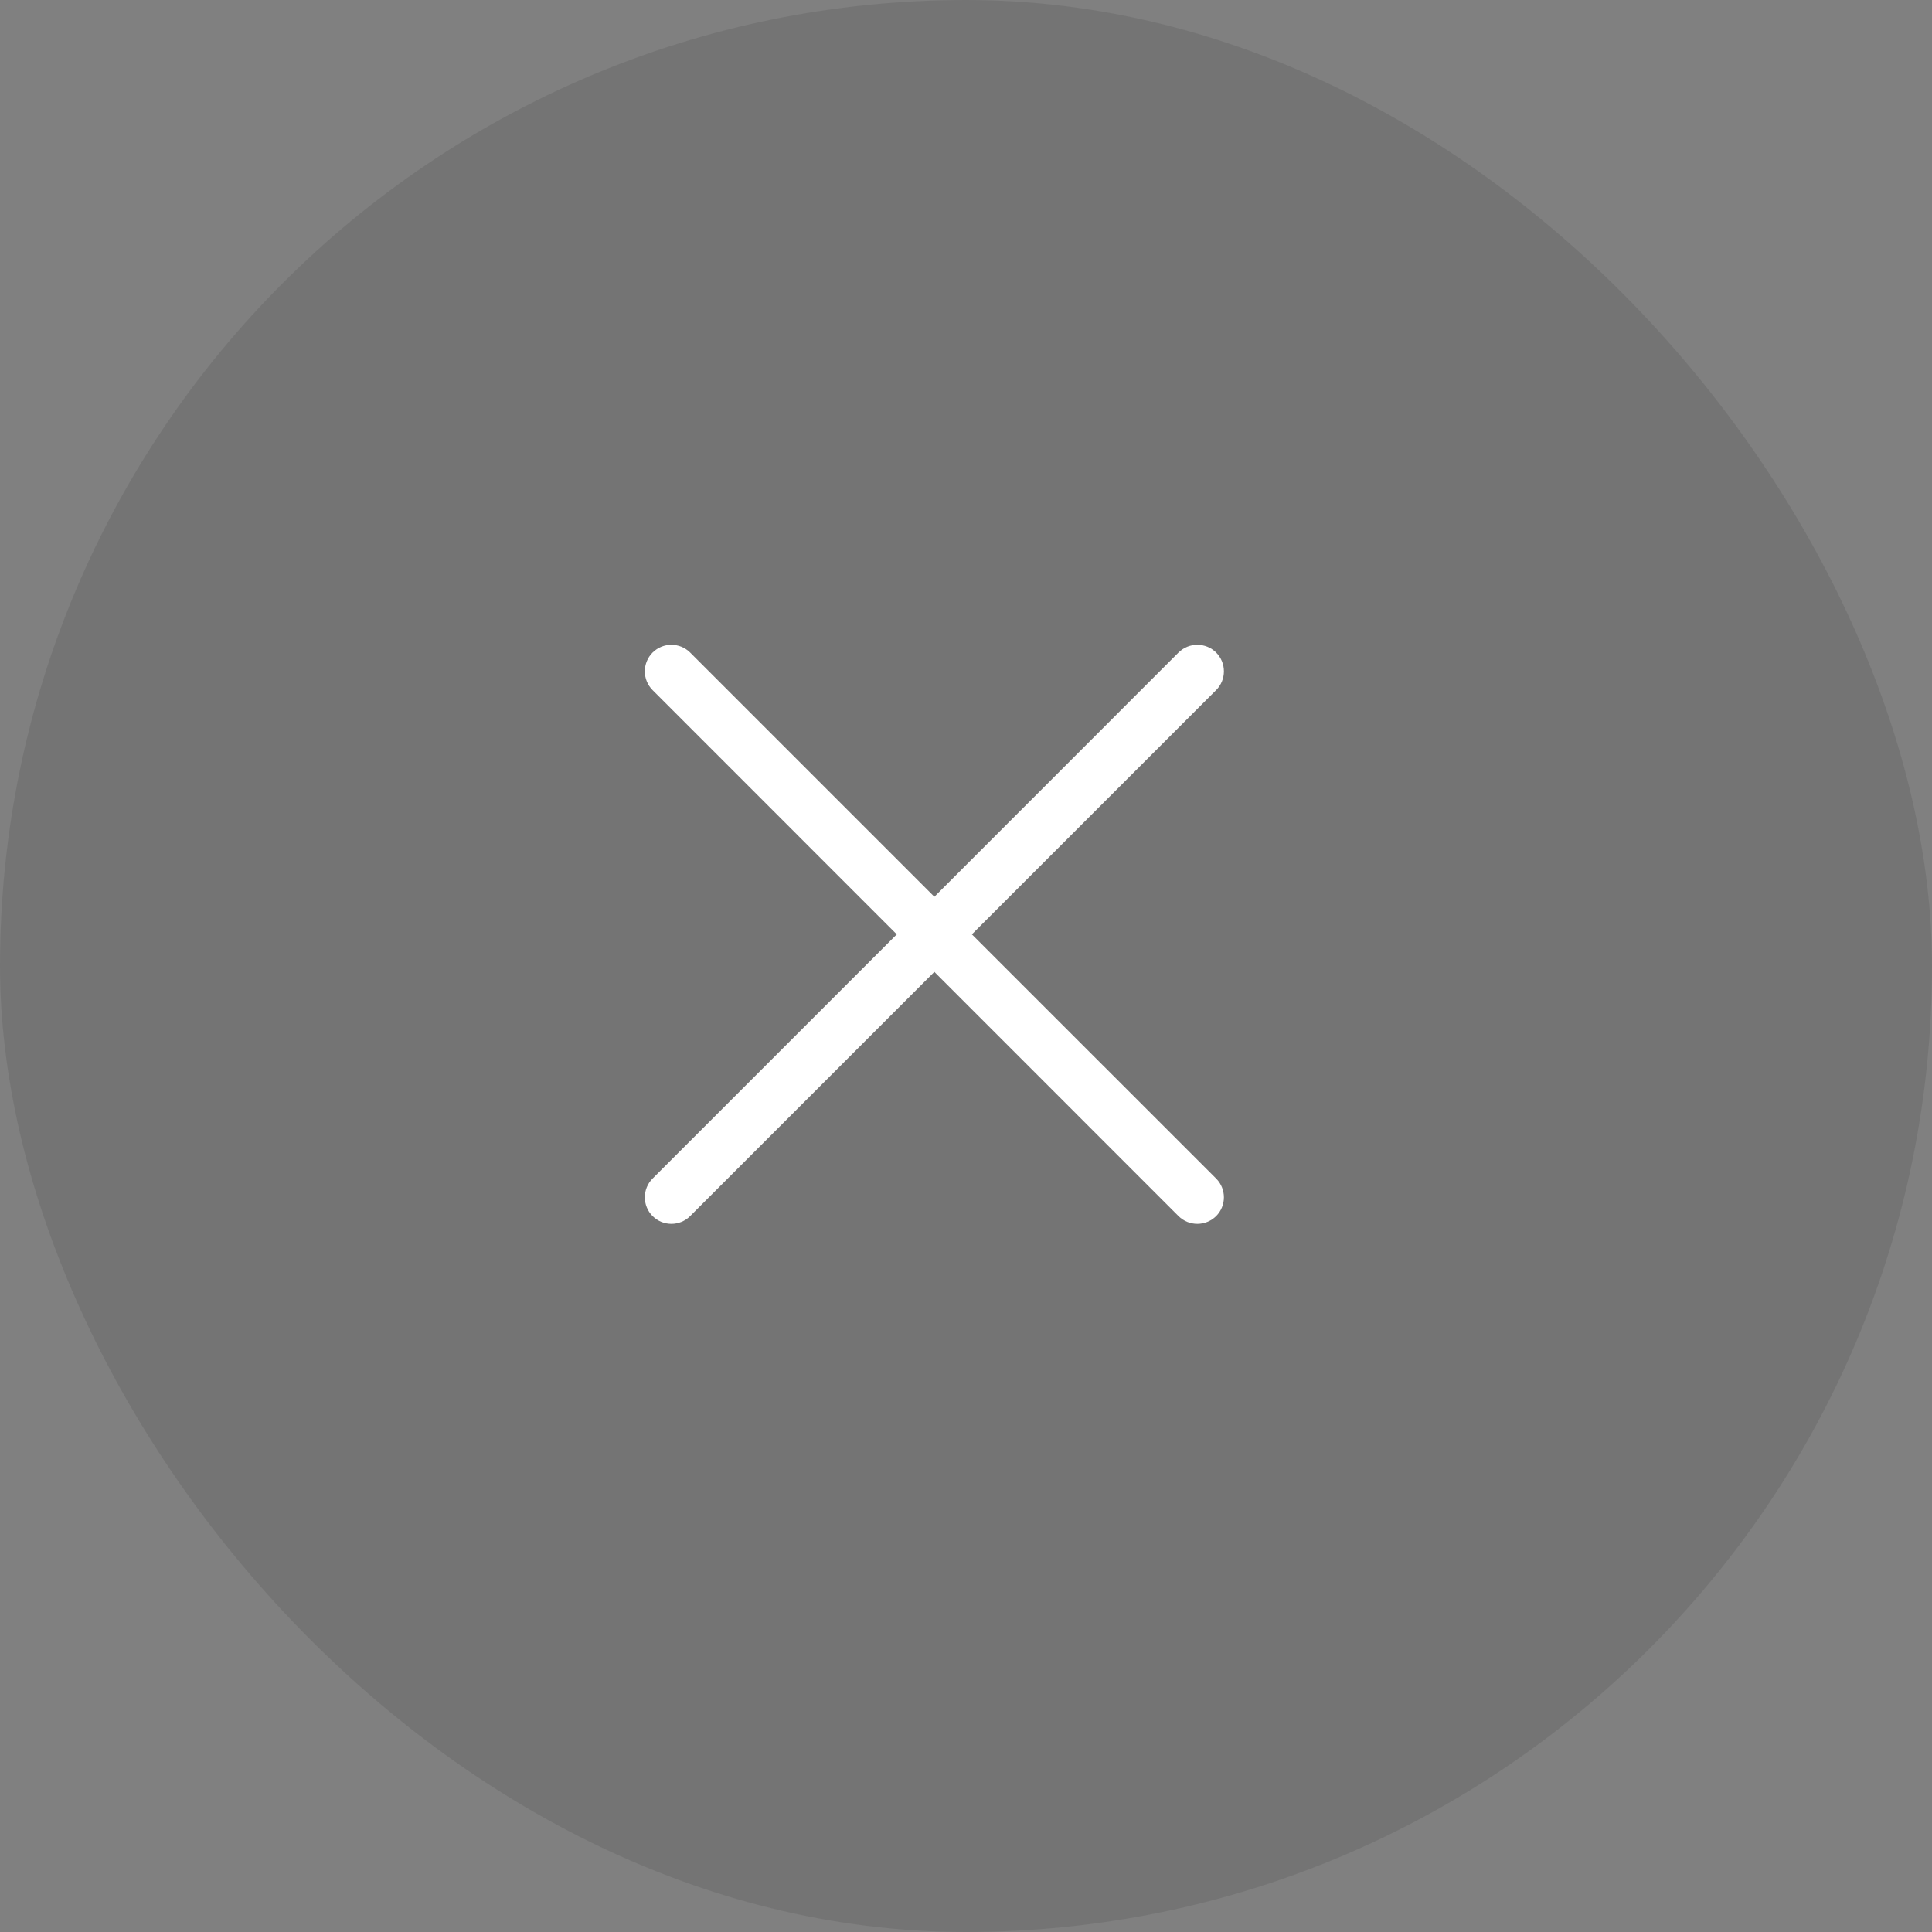<svg xmlns="http://www.w3.org/2000/svg" width="24" height="24" viewBox="0 0 24 24" fill="none">
  <rect x="0" y="0" width="24" height="24" fill="#808080" stroke="none"/>
  <rect width="24" height="24" rx="12" fill="#111111" fill-opacity="0.1"/>
  <path fill-rule="evenodd" clip-rule="evenodd" d="M8.107 8.106C7.978 8.235 7.978 8.444 8.107 8.573L11.14 11.607L8.107 14.64C7.978 14.769 7.978 14.978 8.107 15.107C8.236 15.235 8.445 15.235 8.573 15.107L11.607 12.073L14.64 15.107C14.769 15.235 14.978 15.235 15.107 15.107C15.236 14.978 15.236 14.769 15.107 14.64L12.073 11.607L15.107 8.573C15.236 8.444 15.236 8.235 15.107 8.106C14.978 7.978 14.769 7.978 14.64 8.106L11.607 11.14L8.573 8.106C8.444 7.978 8.236 7.978 8.107 8.106Z" fill="white"/>
</svg>